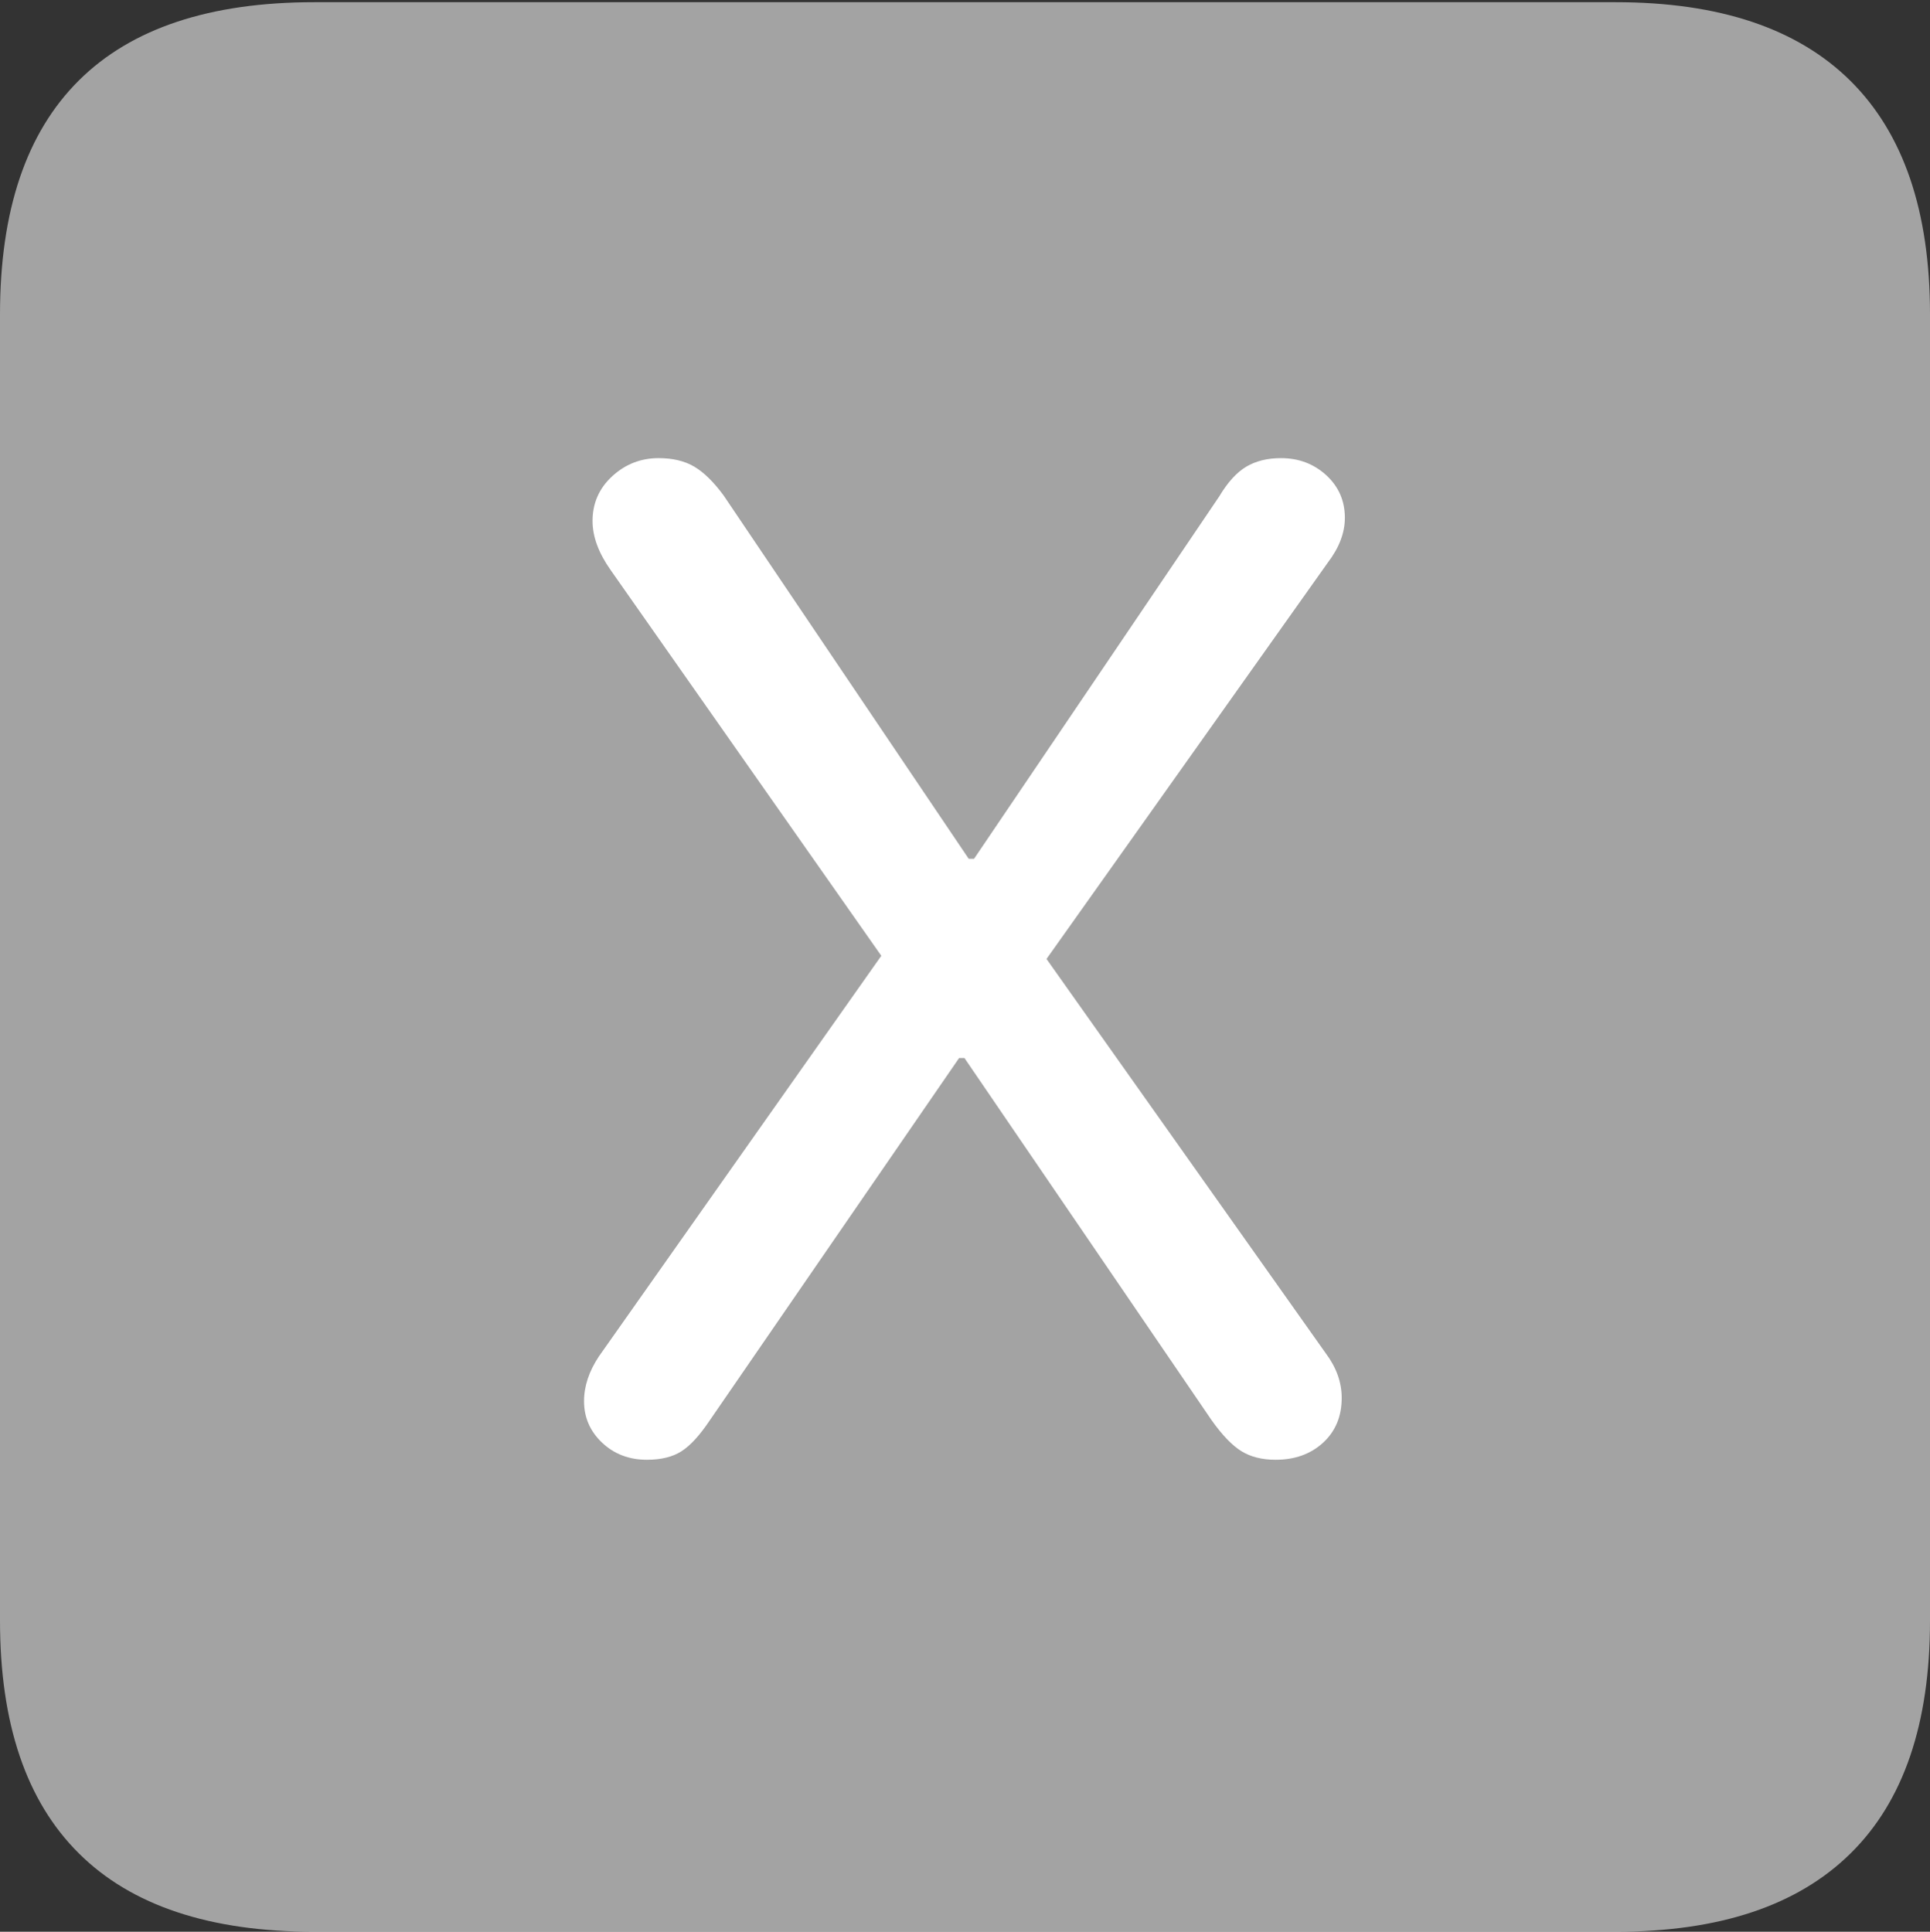 <svg width="17.686" height="17.705">
       <rect width="100%" height="100%" fill="#333333" stroke="none"/>
       <g>
              <rect height="17.705" opacity="0" width="17.686" x="0" y="0" />
              <path d="M2.881 17.705L14.805 17.705Q16.23 17.705 16.958 16.987Q17.686 16.27 17.686 14.854L17.686 2.881Q17.686 1.465 16.958 0.742Q16.23 0.02 14.805 0.02L2.881 0.02Q1.445 0.02 0.723 0.737Q0 1.455 0 2.881L0 14.854Q0 16.27 0.723 16.987Q1.445 17.705 2.881 17.705Z"
                     fill="rgba(255,255,255,0.55)" />
              <path d="M5.928 13.379Q5.684 13.379 5.518 13.223Q5.352 13.066 5.352 12.842Q5.352 12.637 5.488 12.432L8.076 8.76L5.596 5.225Q5.43 4.99 5.43 4.775Q5.43 4.531 5.61 4.365Q5.791 4.199 6.035 4.199Q6.23 4.199 6.362 4.277Q6.494 4.355 6.631 4.541L8.877 7.871L8.926 7.871L11.172 4.551Q11.289 4.355 11.421 4.277Q11.553 4.199 11.738 4.199Q11.982 4.199 12.153 4.355Q12.324 4.512 12.324 4.746Q12.324 4.951 12.168 5.156L9.59 8.789L12.148 12.402Q12.295 12.598 12.295 12.812Q12.295 13.066 12.124 13.223Q11.953 13.379 11.69 13.379Q11.504 13.379 11.377 13.301Q11.25 13.223 11.104 13.018L8.838 9.697L8.789 9.697L6.504 13.018Q6.367 13.223 6.245 13.301Q6.123 13.379 5.928 13.379Z"
                     fill="#ffffff" />
       </g>
</svg>